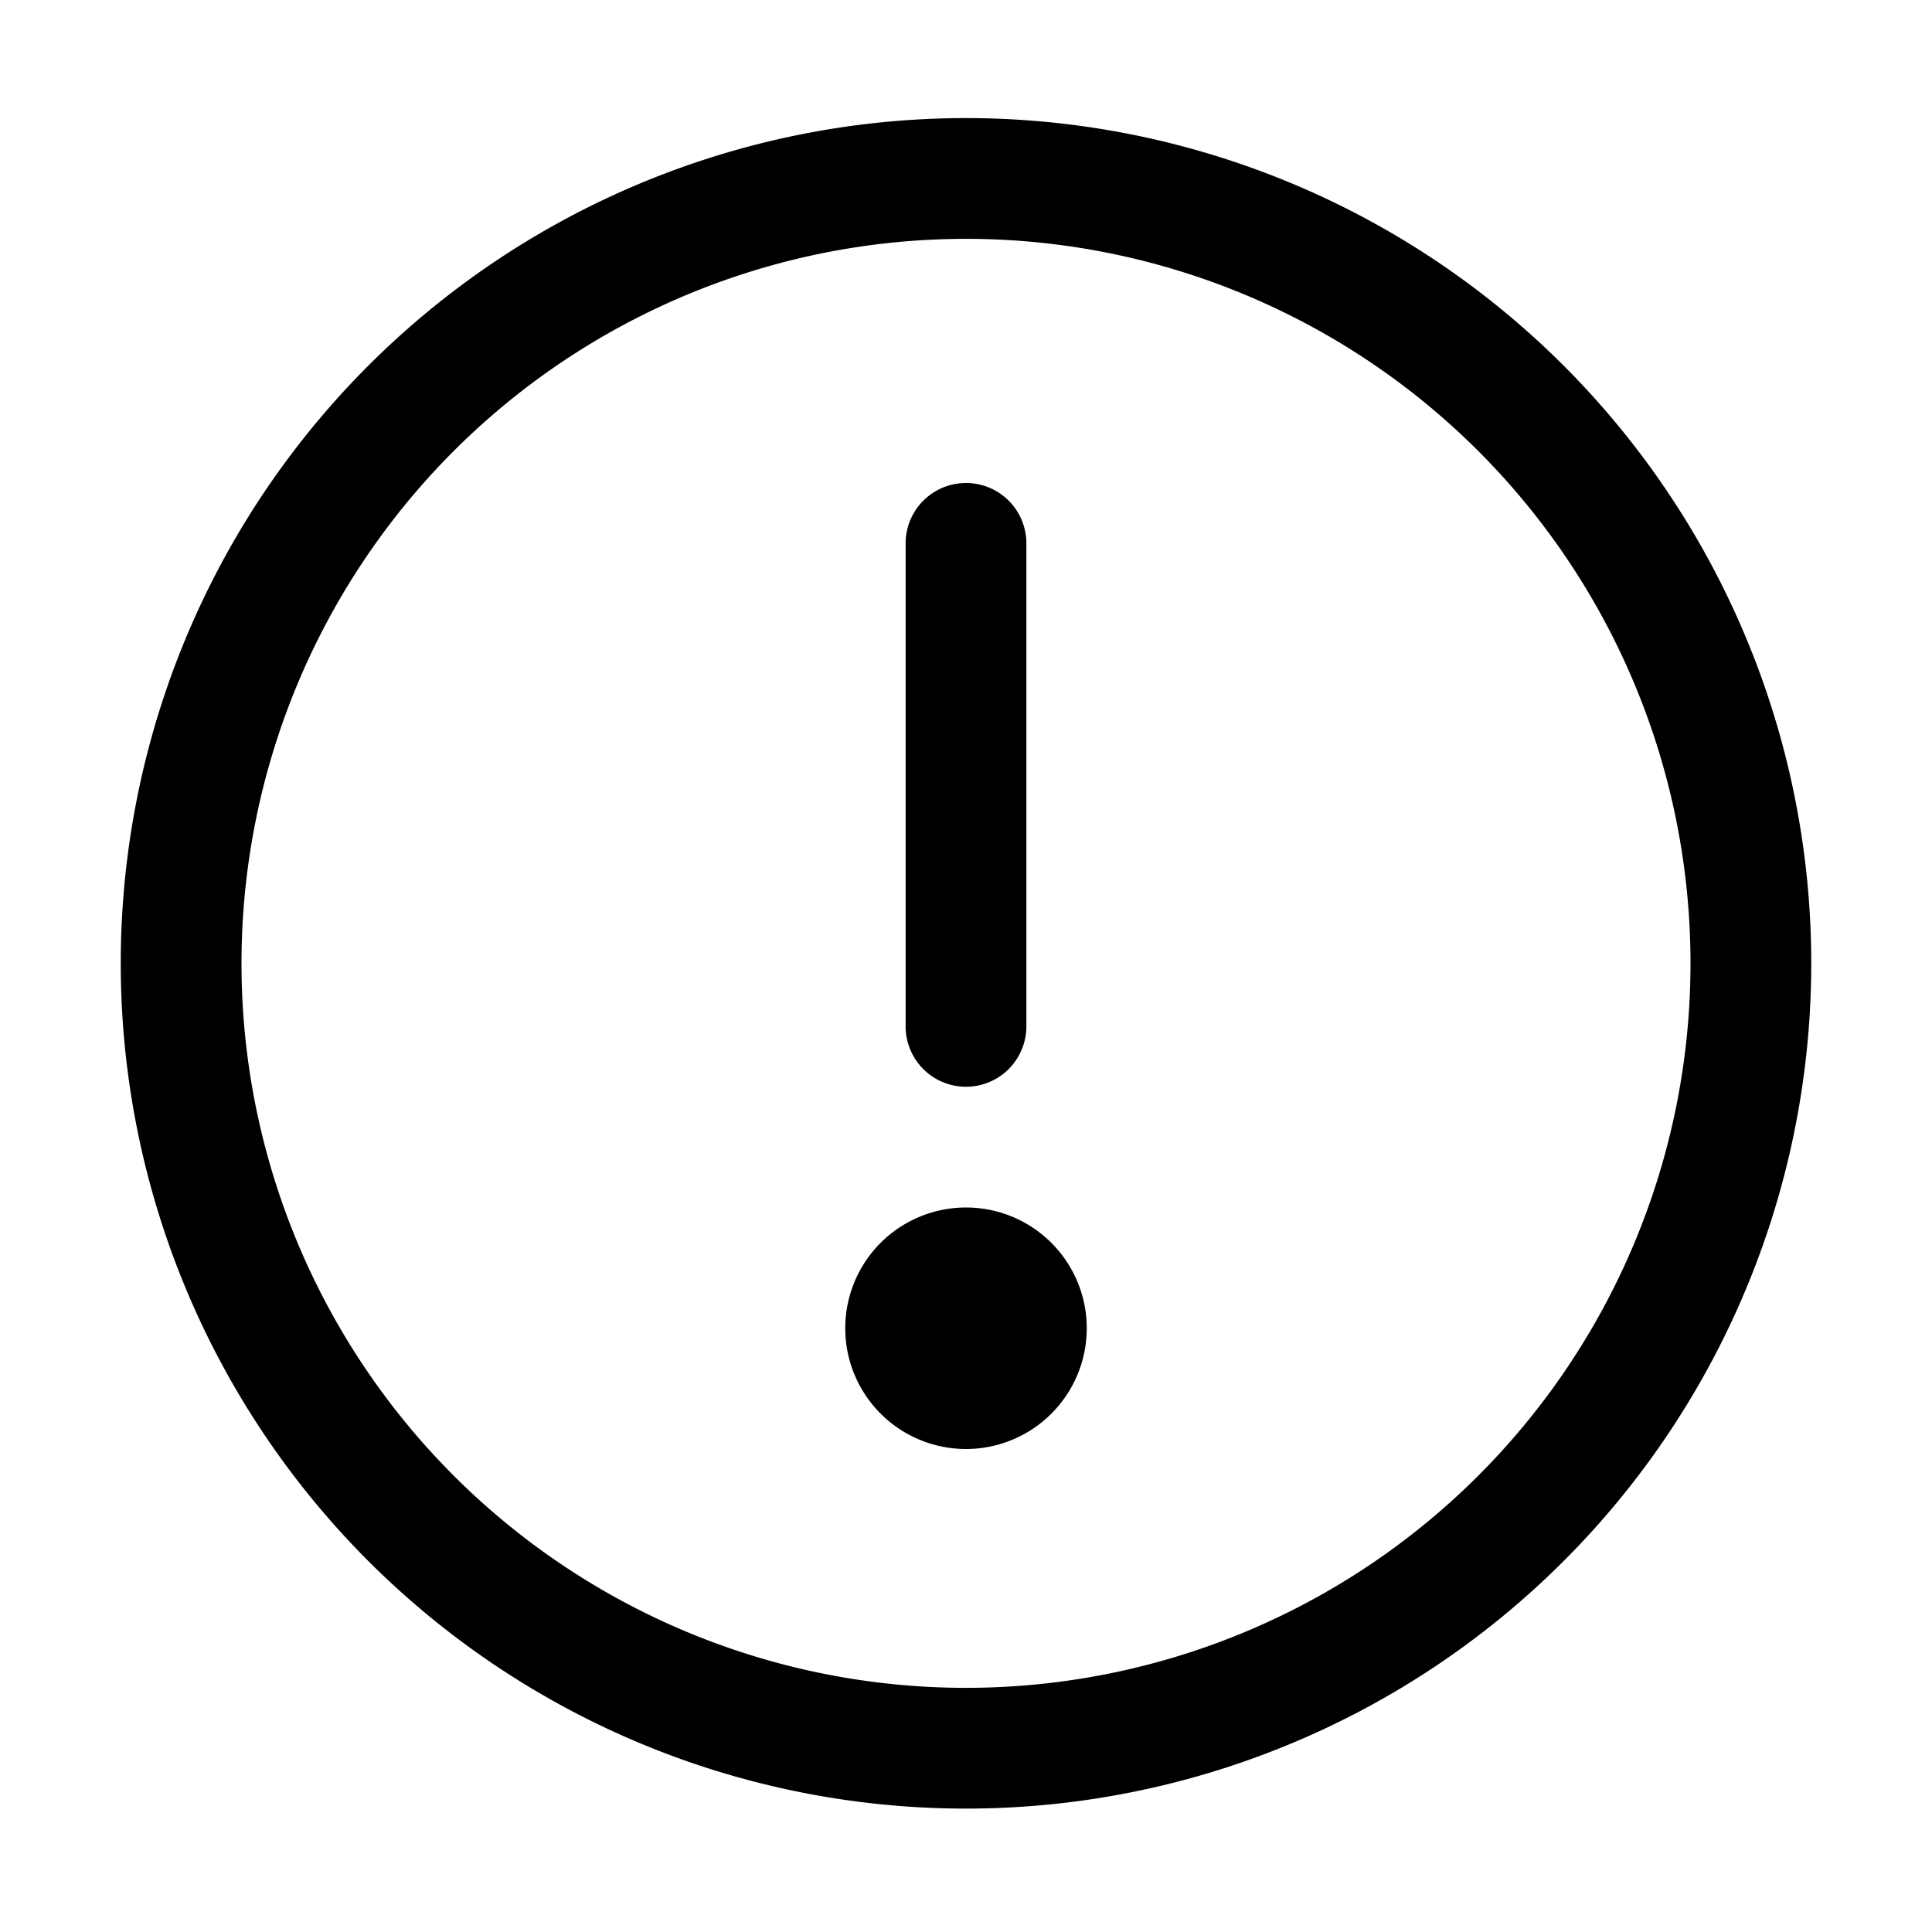 <svg xmlns="http://www.w3.org/2000/svg" width="16" height="16" viewBox="0 0 16 16"><path fill="currentColor" fill-rule="evenodd" d="M14 7.978a6 6 0 11-12 0 6 6 0 0112 0m1 0a7 7 0 11-14 0 7 7 0 0114 0M7.5 8.5v-4a.5.5 0 011 0v4a.5.5 0 01-1 0M9 11a1 1 0 11-2 0 1 1 0 012 0" clip-rule="evenodd"/></svg>